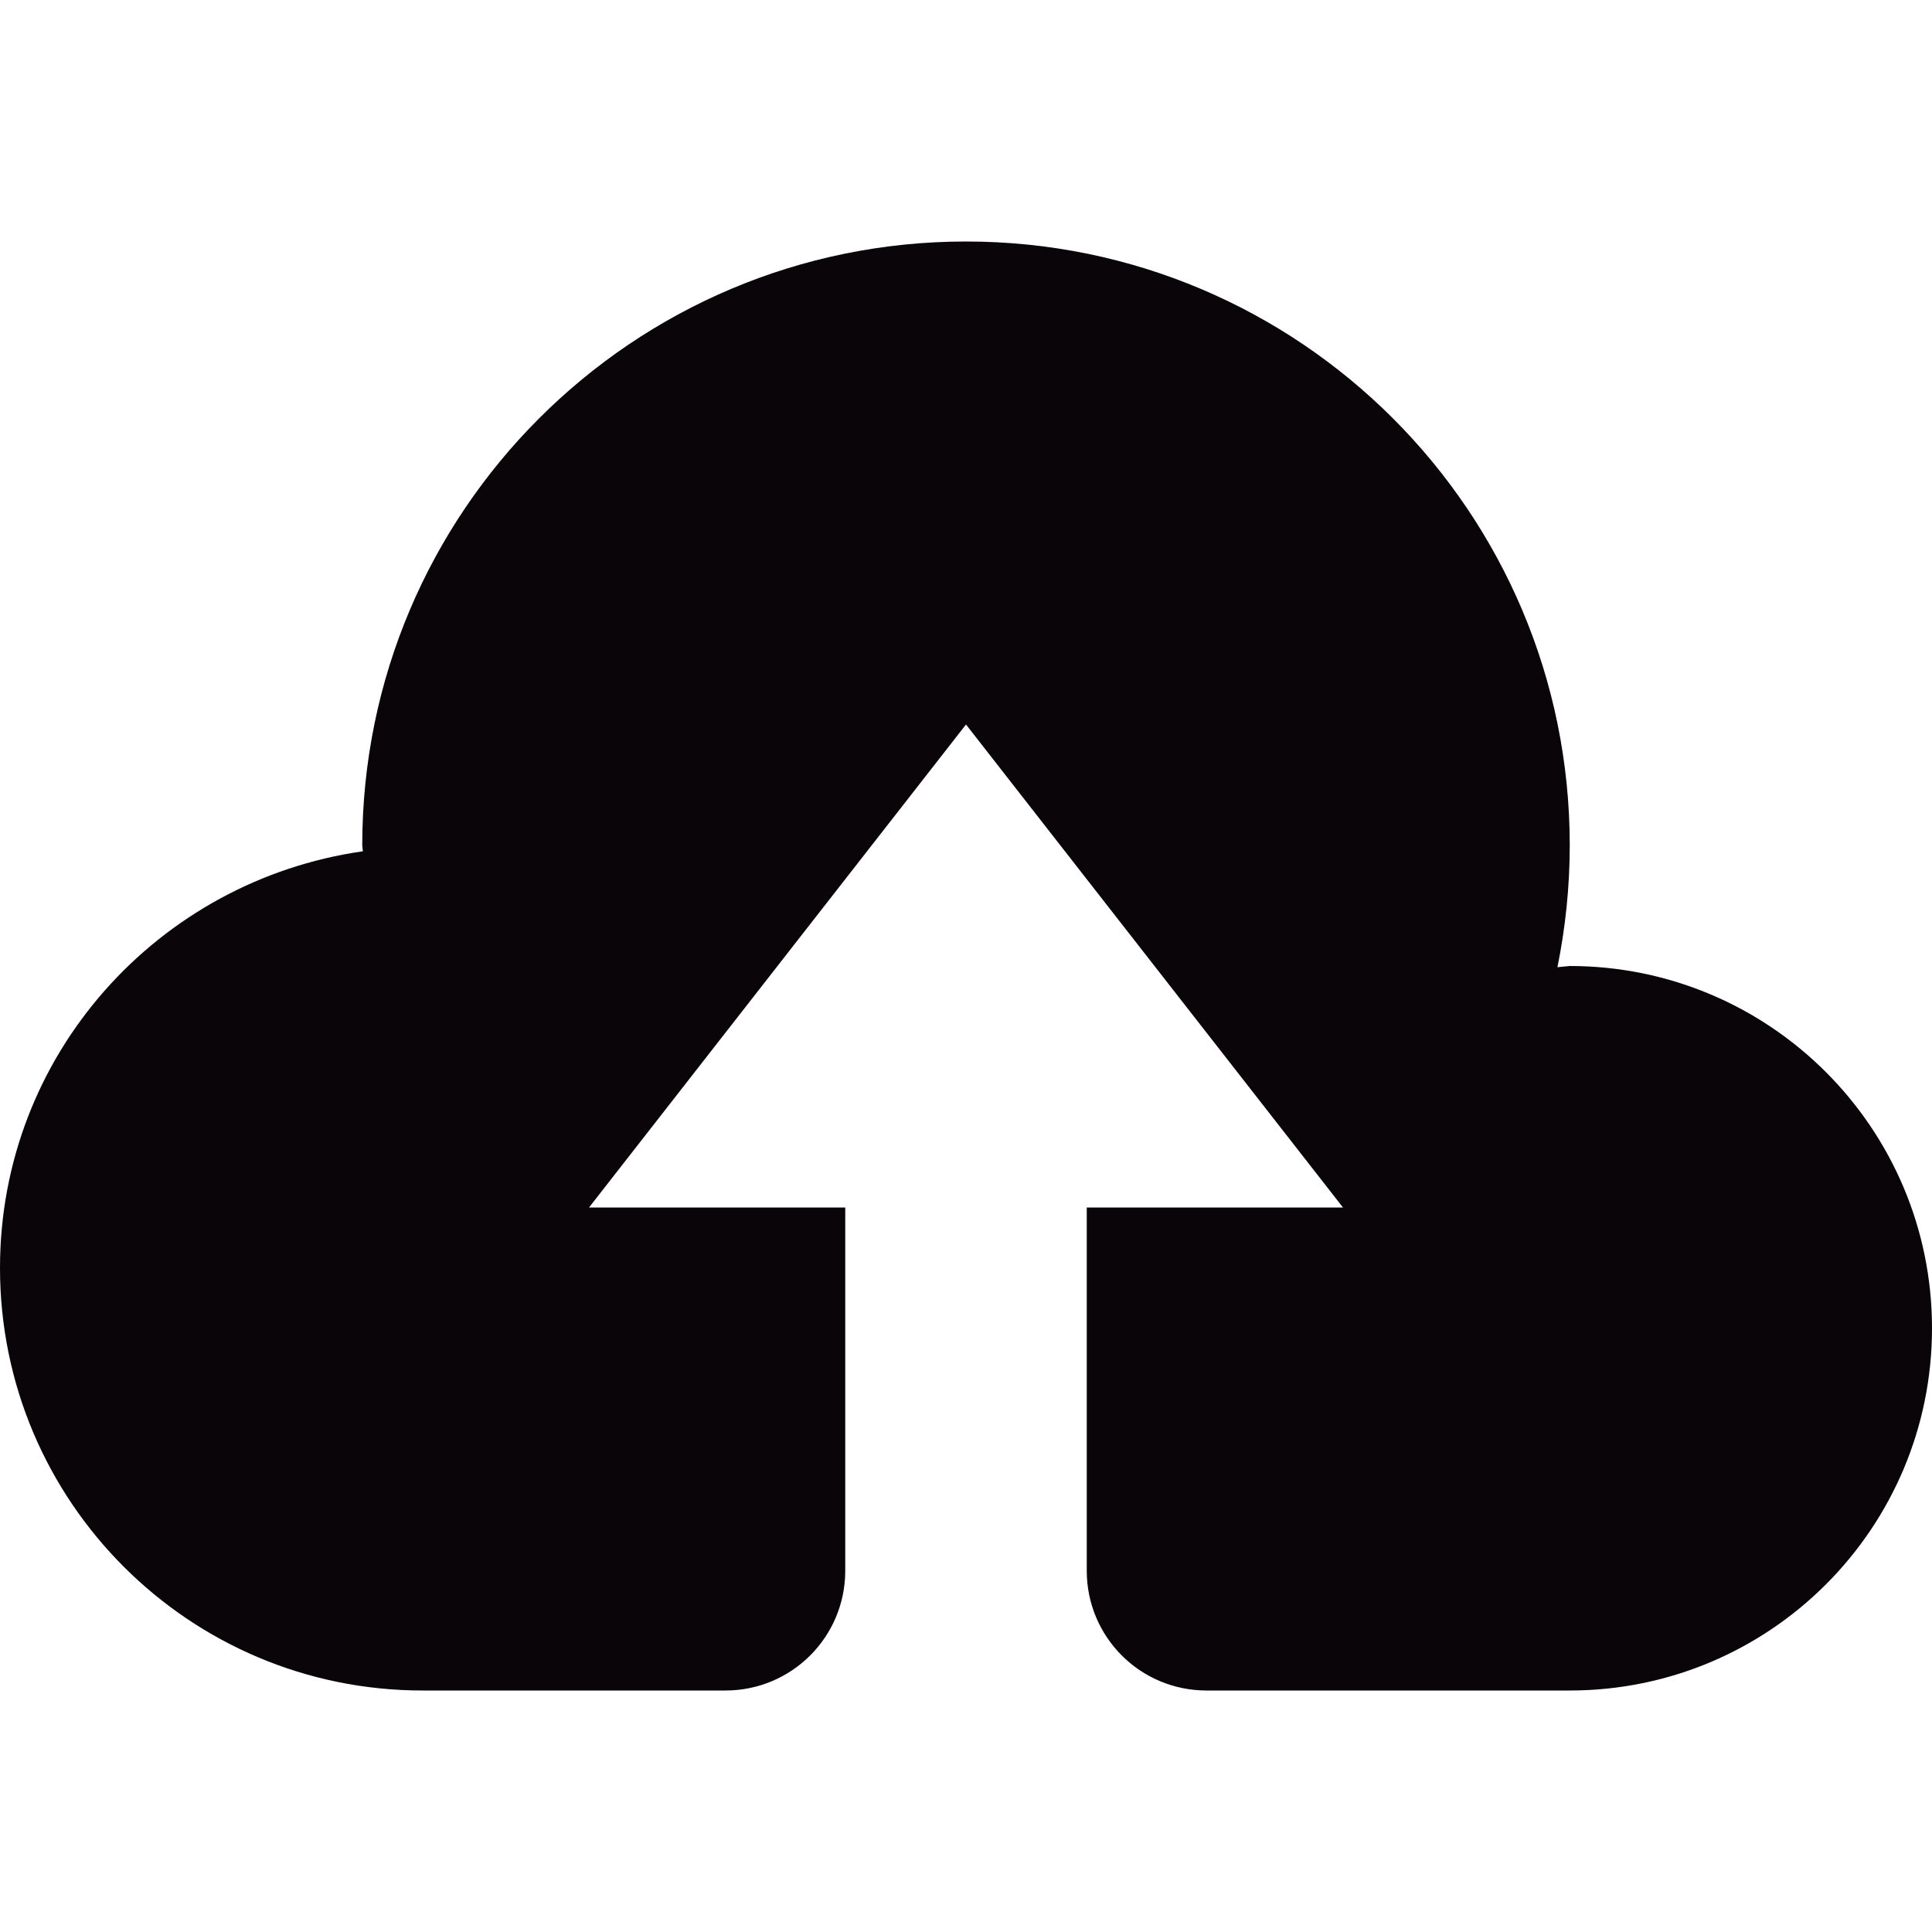 <?xml version="1.0" encoding="iso-8859-1"?>
<!-- Generator: Adobe Illustrator 19.0.0, SVG Export Plug-In . SVG Version: 6.00 Build 0)  -->
<svg version="1.1" id="Capa_1" xmlns="http://www.w3.org/2000/svg" xmlns:xlink="http://www.w3.org/1999/xlink" x="0px" y="0px"
	 viewBox="0 0 508.52 508.52" style="enable-background:new 0 0 508.52 508.52;" xml:space="preserve">
<g>
	<g>
		<g>
			<path style="fill:#090509;" d="M413.172,254.26l-3.242,0.318c2.098-10.361,3.242-21.104,3.242-32.1
				c0-87.751-71.129-158.912-158.912-158.912c-87.751,0-158.912,71.161-158.912,158.912l0.159,1.589
				C41.603,231.758,0,277.652,0,333.716c0,61.467,49.803,111.239,111.239,111.239h79.71c17.417,0,31.528-14.08,31.528-31.528
				v-95.602h-67.442l99.225-127.13l99.225,127.13h-67.442v95.602c0,17.449,14.08,31.528,31.528,31.528h95.602
				c52.664,0,95.347-42.684,95.347-95.347S465.836,254.26,413.172,254.26z"/>
		</g>
	</g>
</g>
<g>
</g>
<g>
</g>
<g>
</g>
<g>
</g>
<g>
</g>
<g>
</g>
<g>
</g>
<g>
</g>
<g>
</g>
<g>
</g>
<g>
</g>
<g>
</g>
<g>
</g>
<g>
</g>
<g>
</g>
</svg>
